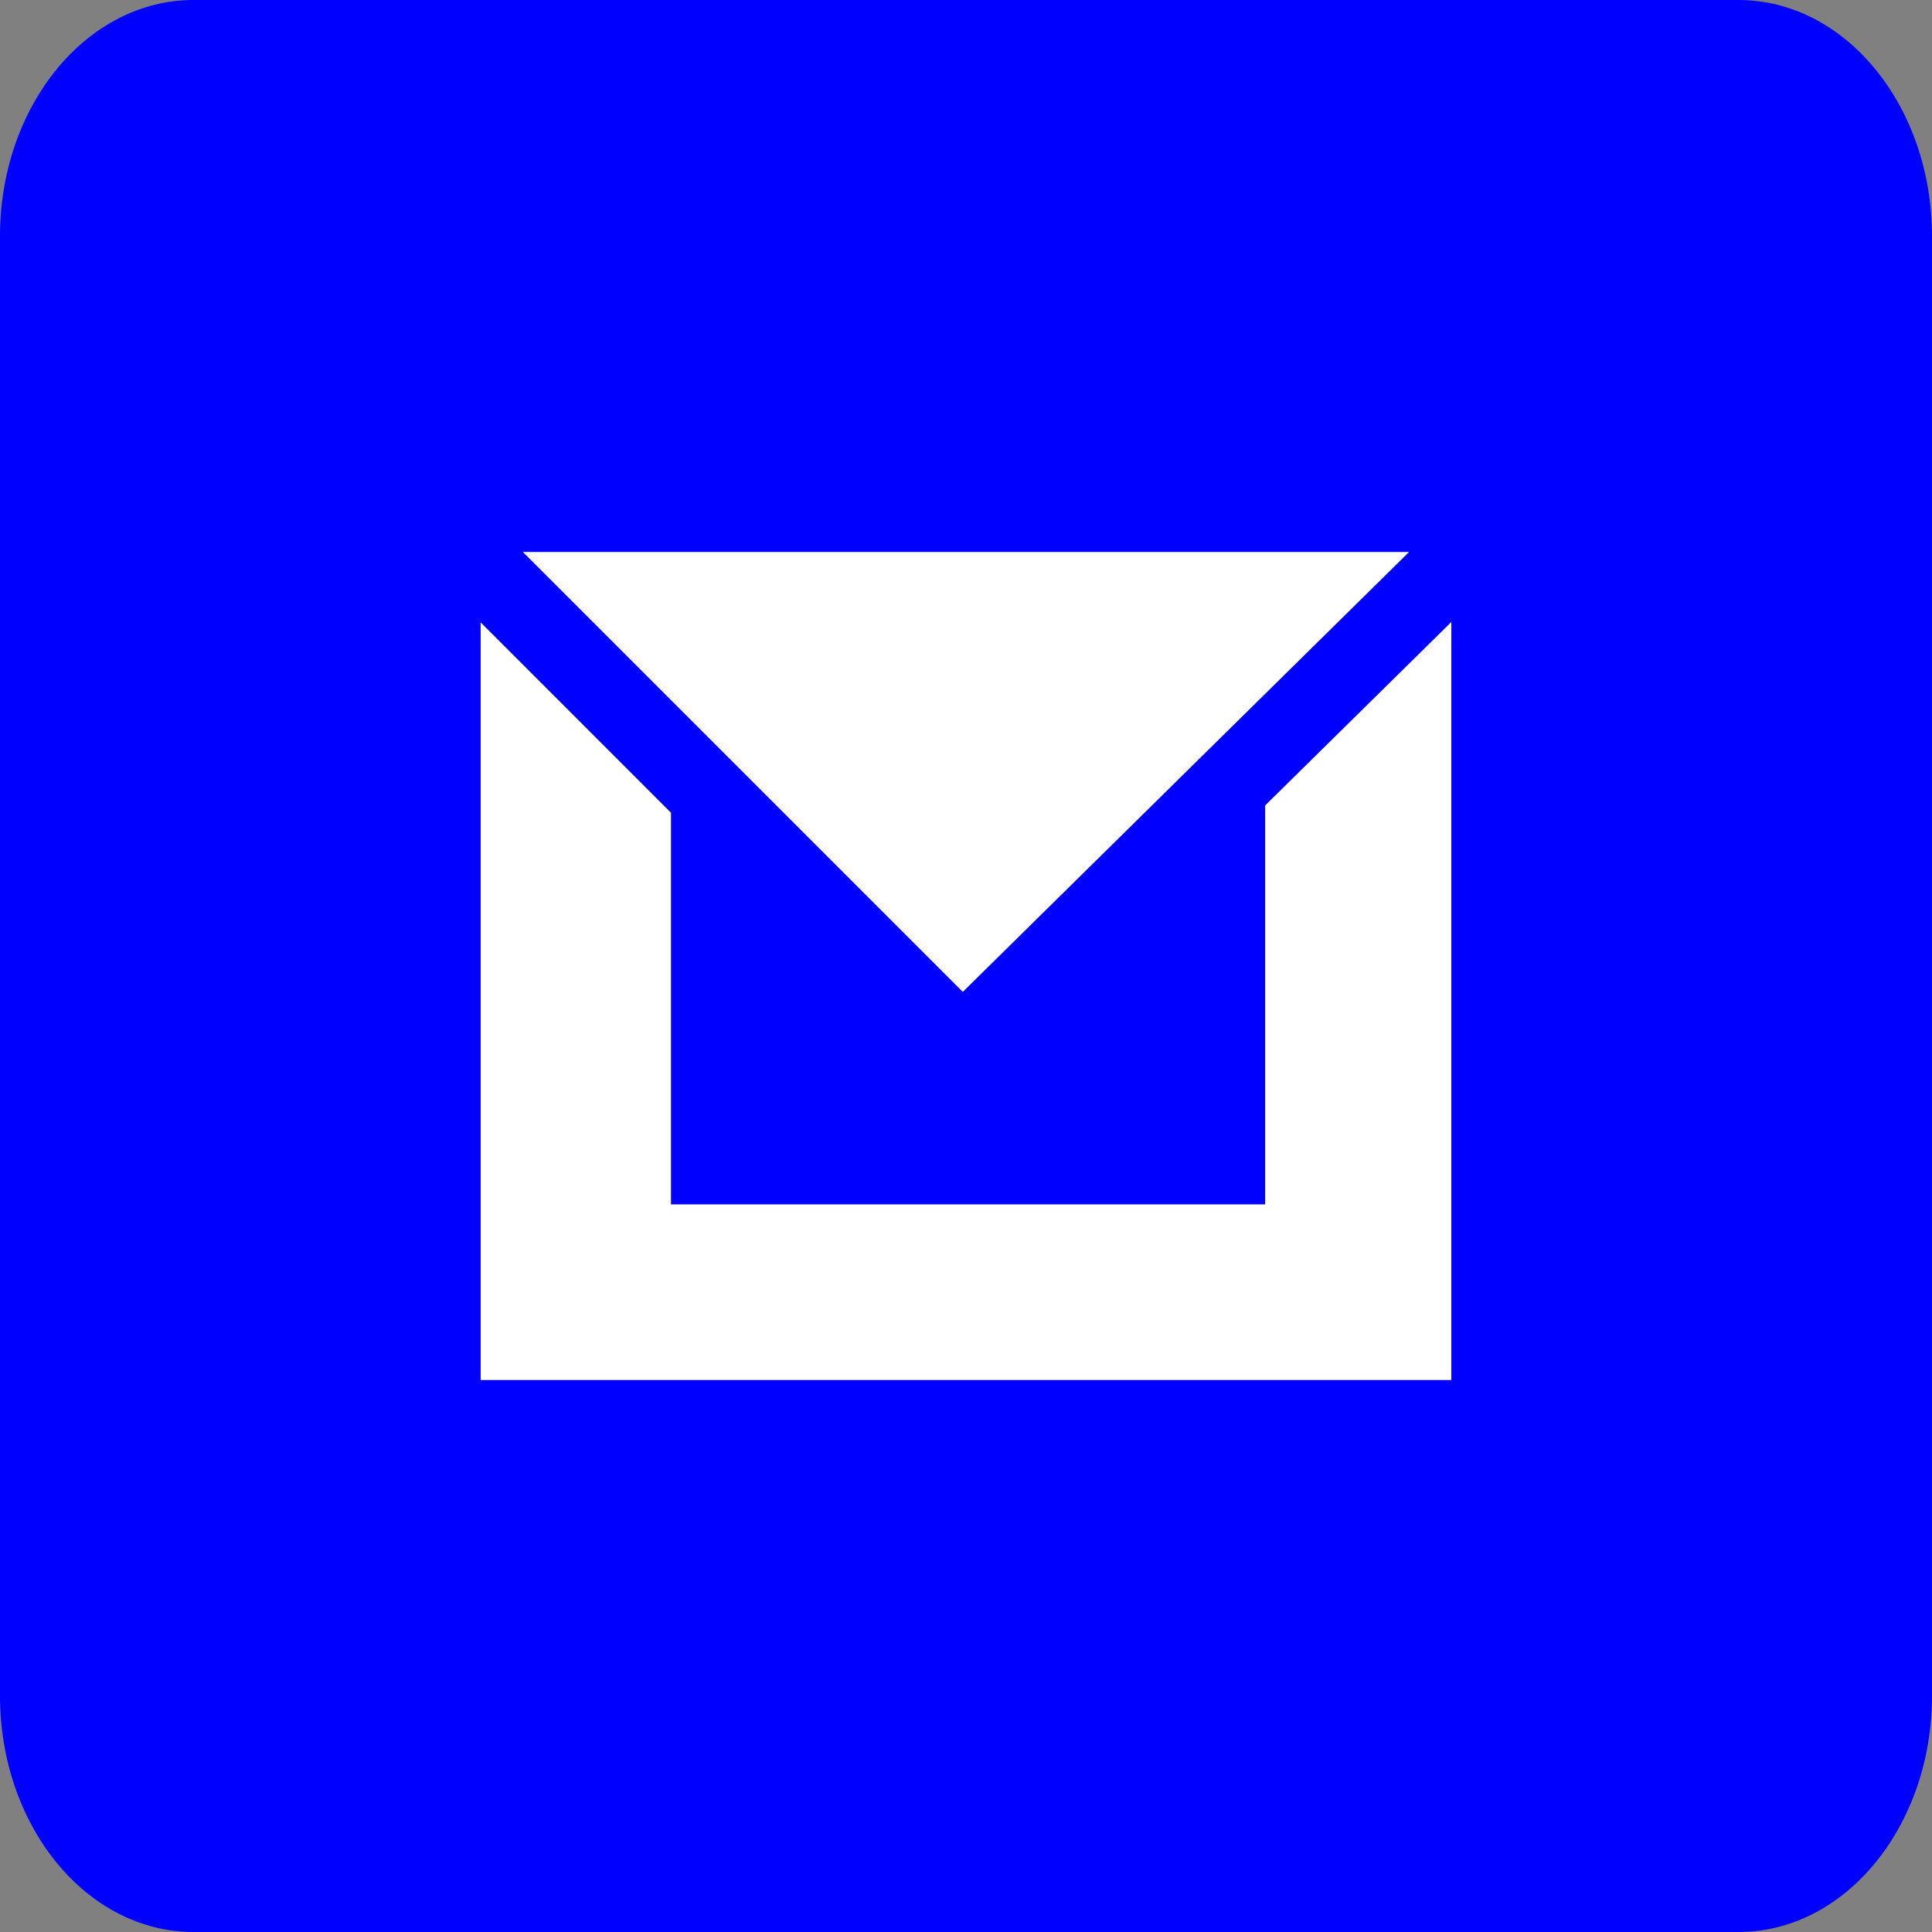 <svg width="100" height="100" viewBox="0 0 100 100" fill="none" xmlns="http://www.w3.org/2000/svg">
<rect x="0" y="0" width="100" height="100" fill="#808080" stroke="none"/>
<path d="M89.984 0H10.016C4.484 0 0 5.478 0 12.236V87.764C0 94.522 4.484 100 10.016 100H89.984C95.516 100 100 94.522 100 87.764V12.236C100 5.478 95.516 0 89.984 0Z" fill="#0000FF"/>
<path d="M65.483 41.691V62.338H34.73V42.067L24.878 32.213V71.429H75.121V32.194L65.483 41.691Z" fill="white"/>
<path d="M27.064 28.571L49.834 51.341L72.934 28.571H27.064Z" fill="white"/>
</svg>
